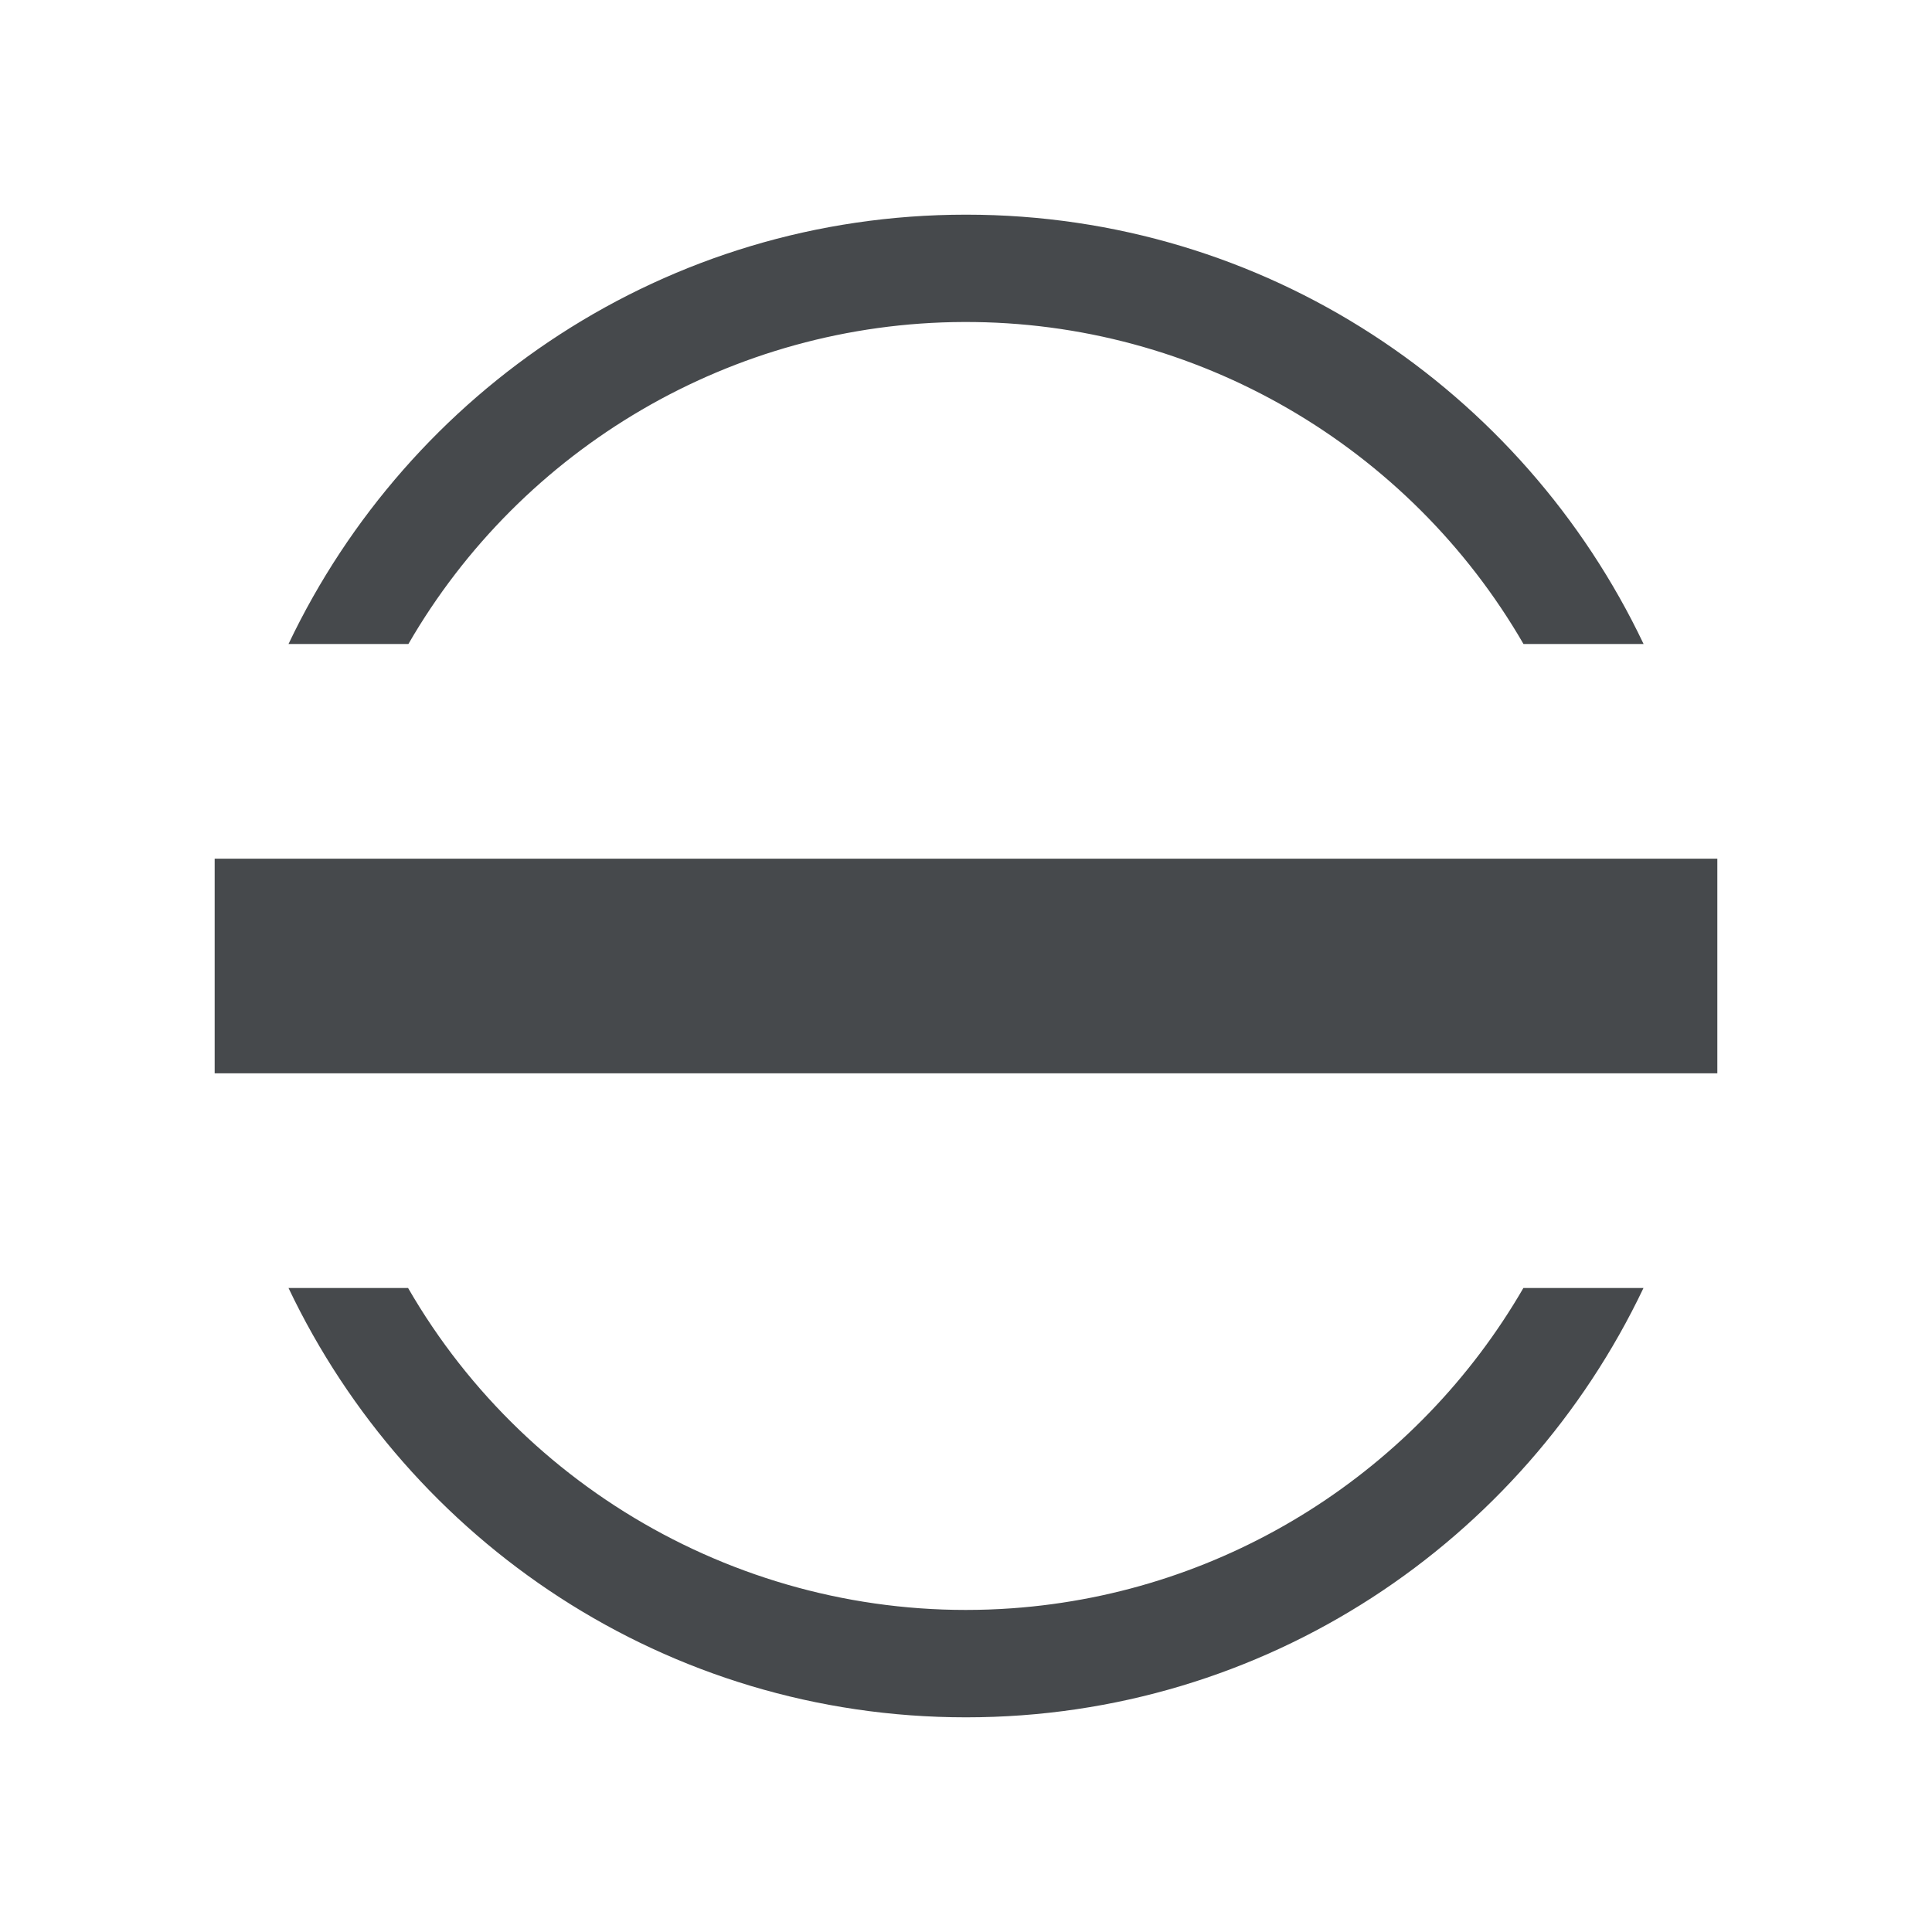 <?xml version="1.0" encoding="UTF-8"?>
<svg id="b" width="18" height="18" version="1.1" xmlns="http://www.w3.org/2000/svg" xmlns:cc="http://creativecommons.org/ns#" xmlns:dc="http://purl.org/dc/elements/1.1/" xmlns:rdf="http://www.w3.org/1999/02/22-rdf-syntax-ns#">
	<defs>
		<style id="current-color-scheme" type="text/css">.ColorScheme-Text {color:#090d11;}.ColorScheme-Background{color:#ffffff;}</style>
	</defs>
	<path id="d" class="ColorScheme-Text" d="m9 2c-2.791 0-5.188 1.637-6.312 4h1.117c1.054-1.824 3.015-2.993 5.174-3 2.173-0.008 4.153 1.163 5.215 3h1.119c-1.124-2.363-3.522-4-6.312-4zm-7 6v2h14v-2zm0.688 4c1.124 2.363 3.522 4 6.312 4s5.188-1.637 6.312-4h-1.119c-0.98 1.693-2.75 2.84-4.764 2.984-2.308 0.166-4.49-1.014-5.627-2.984z" style="fill-opacity:.75;fill:currentColor"/>
</svg>

